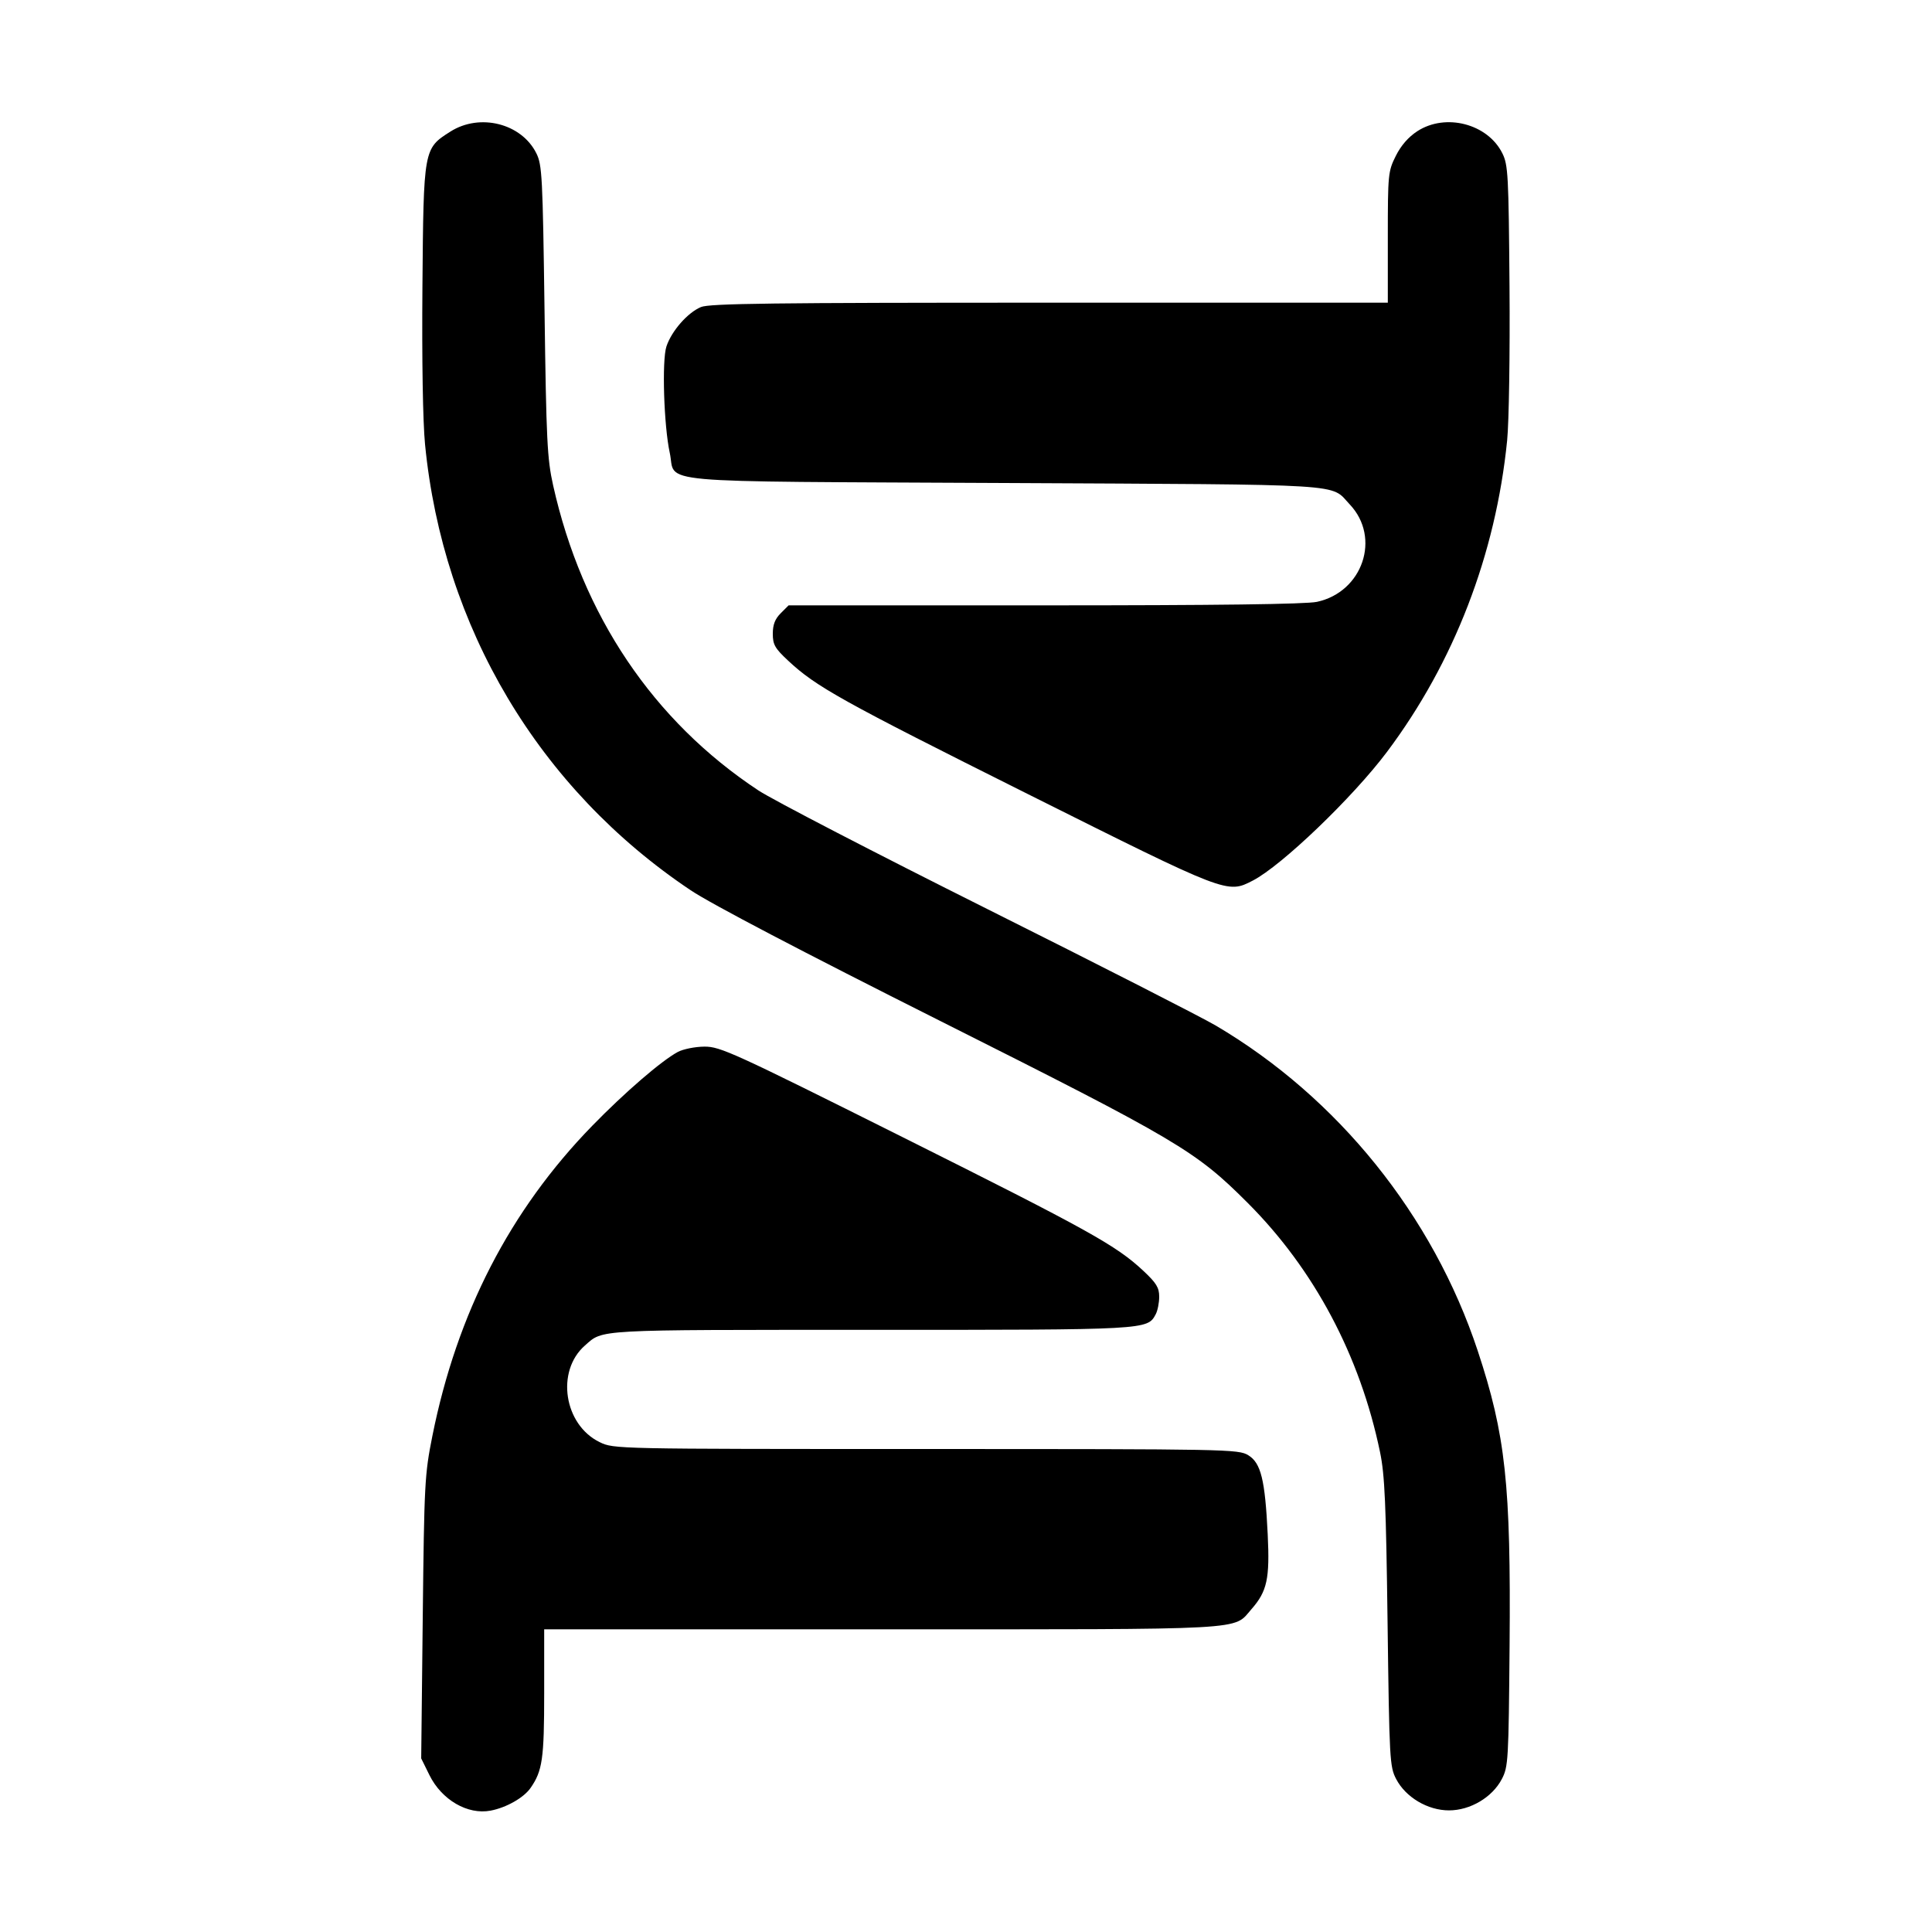 <svg fill="currentColor" viewBox="0 0 256 256" xmlns="http://www.w3.org/2000/svg"><path d="M59.679 17.436 C 56.124 19.691,56.126 19.681,55.974 37.973 C 55.893 47.695,56.029 55.899,56.320 58.880 C 58.694 83.151,71.425 104.521,91.520 117.965 C 94.225 119.775,106.327 126.113,124.587 135.284 C 156.127 151.125,158.412 152.476,165.315 159.379 C 174.143 168.208,180.221 179.652,182.865 192.427 C 183.488 195.439,183.657 199.269,183.861 215.040 C 184.096 233.217,184.145 234.099,184.999 235.733 C 186.265 238.156,189.181 239.885,192.000 239.885 C 194.819 239.885,197.735 238.156,199.001 235.733 C 199.852 234.105,199.900 233.289,200.028 218.027 C 200.207 196.671,199.502 190.151,195.806 178.987 C 189.874 161.069,177.276 145.427,161.101 135.894 C 159.242 134.798,145.615 127.848,130.817 120.449 C 116.019 113.049,102.372 105.977,100.489 104.734 C 86.556 95.529,77.128 81.516,73.291 64.309 C 72.504 60.779,72.387 58.396,72.154 41.173 C 71.912 23.373,71.833 21.852,71.071 20.316 C 69.104 16.353,63.586 14.958,59.679 17.436 M187.805 17.384 C 186.619 18.153,185.638 19.280,184.946 20.668 C 183.931 22.706,183.893 23.089,183.893 31.444 L 183.893 40.107 139.080 40.107 C 102.406 40.107,94.015 40.211,92.886 40.683 C 91.113 41.424,88.984 43.854,88.304 45.914 C 87.692 47.770,87.964 56.404,88.748 60.011 C 89.649 64.155,85.240 63.758,133.058 64.000 C 179.406 64.235,176.198 64.036,178.853 66.842 C 183.008 71.234,180.575 78.445,174.498 79.749 C 173.038 80.062,161.265 80.213,138.413 80.213 L 104.495 80.213 103.447 81.261 C 102.693 82.015,102.400 82.774,102.400 83.976 C 102.400 85.415,102.677 85.902,104.427 87.536 C 108.136 90.999,111.432 92.835,136.111 105.175 C 162.743 118.493,162.596 118.436,166.006 116.679 C 169.818 114.715,179.266 105.653,183.785 99.627 C 192.675 87.772,198.194 73.462,199.705 58.353 C 199.947 55.927,200.087 46.836,200.018 37.973 C 199.903 23.176,199.831 21.849,199.071 20.316 C 197.128 16.400,191.558 14.951,187.805 17.384 M89.813 139.389 C 87.647 140.554,82.759 144.772,78.466 149.182 C 67.568 160.376,60.548 174.004,57.288 190.293 C 56.273 195.369,56.211 196.530,56.016 214.311 L 55.811 232.996 56.907 235.218 C 58.525 238.497,61.967 240.497,64.999 239.920 C 67.091 239.522,69.393 238.217,70.299 236.916 C 71.876 234.652,72.107 233.050,72.107 224.363 L 72.107 215.893 116.920 215.893 C 166.182 215.893,163.345 216.048,165.828 213.220 C 167.901 210.859,168.263 209.194,167.979 203.329 C 167.627 196.065,167.083 193.850,165.398 192.823 C 164.096 192.029,162.737 192.003,122.695 192.002 C 81.422 192.000,81.332 191.998,79.467 191.095 C 74.720 188.797,73.629 181.690,77.501 178.291 C 79.961 176.132,78.480 176.213,115.406 176.213 C 152.144 176.213,152.028 176.220,153.139 174.144 C 153.393 173.670,153.600 172.624,153.600 171.820 C 153.600 170.617,153.225 170.006,151.496 168.389 C 147.900 165.025,144.299 163.025,119.575 150.665 C 97.133 139.445,95.431 138.668,93.335 138.684 C 92.102 138.693,90.517 139.011,89.813 139.389 " stroke="none" fill-rule="evenodd"></path></svg>